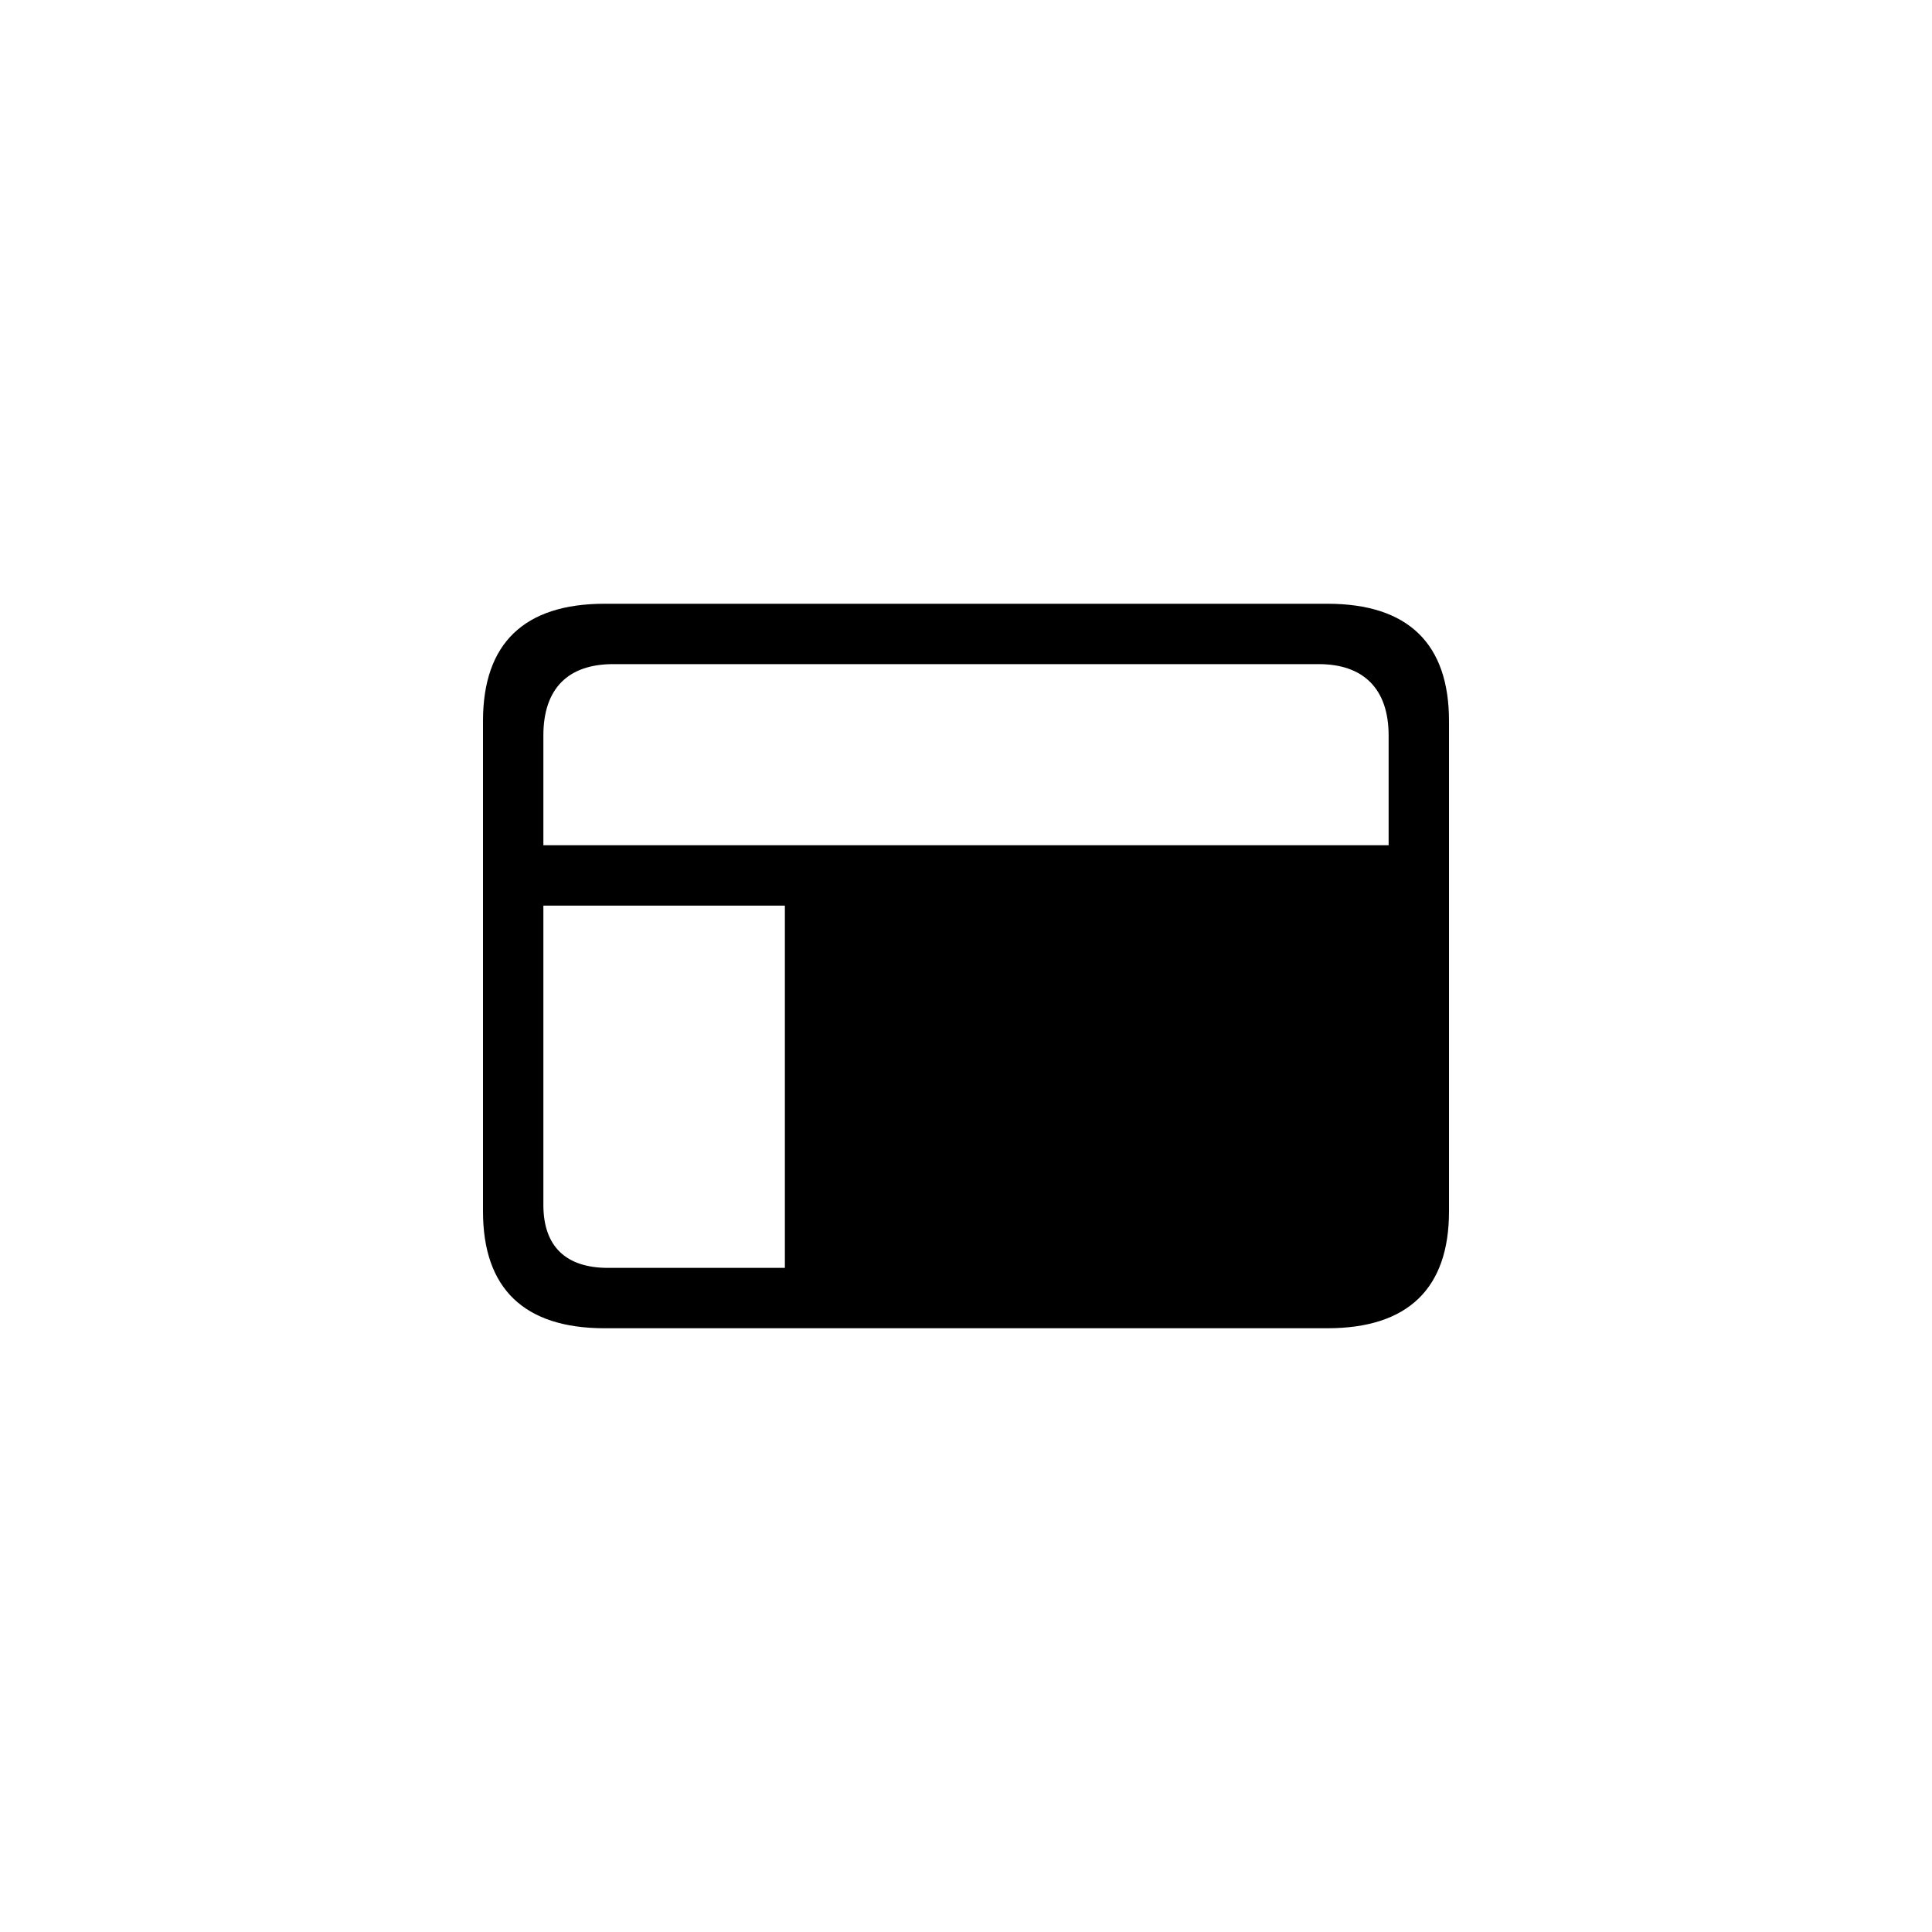 <?xml version="1.0"?>
	<svg xmlns="http://www.w3.org/2000/svg" 
		width="32" 
		height="32" 
		viewbox="0 0 32 32" 
		code="82436" 
		 transform=""
		><path d="M24 20.065C24 21.337 23.324 22 21.985 22H10.015C8.683 22 8 21.344 8 20.065V11.941C8 10.656 8.683 10 10.015 10H21.985C23.324 10 24 10.663 24 11.941V20.065ZM9 14H23V12.182C23 11.405 22.579 11 21.843 11H10.157C9.408 11 9 11.405 9 12.182V14ZM21.829 21H14V15H23V19.957C23 20.648 22.573 21 21.829 21ZM10.07 21H13V15H9V19.957C9 20.648 9.377 21 10.07 21Z"/>
	</svg>
	